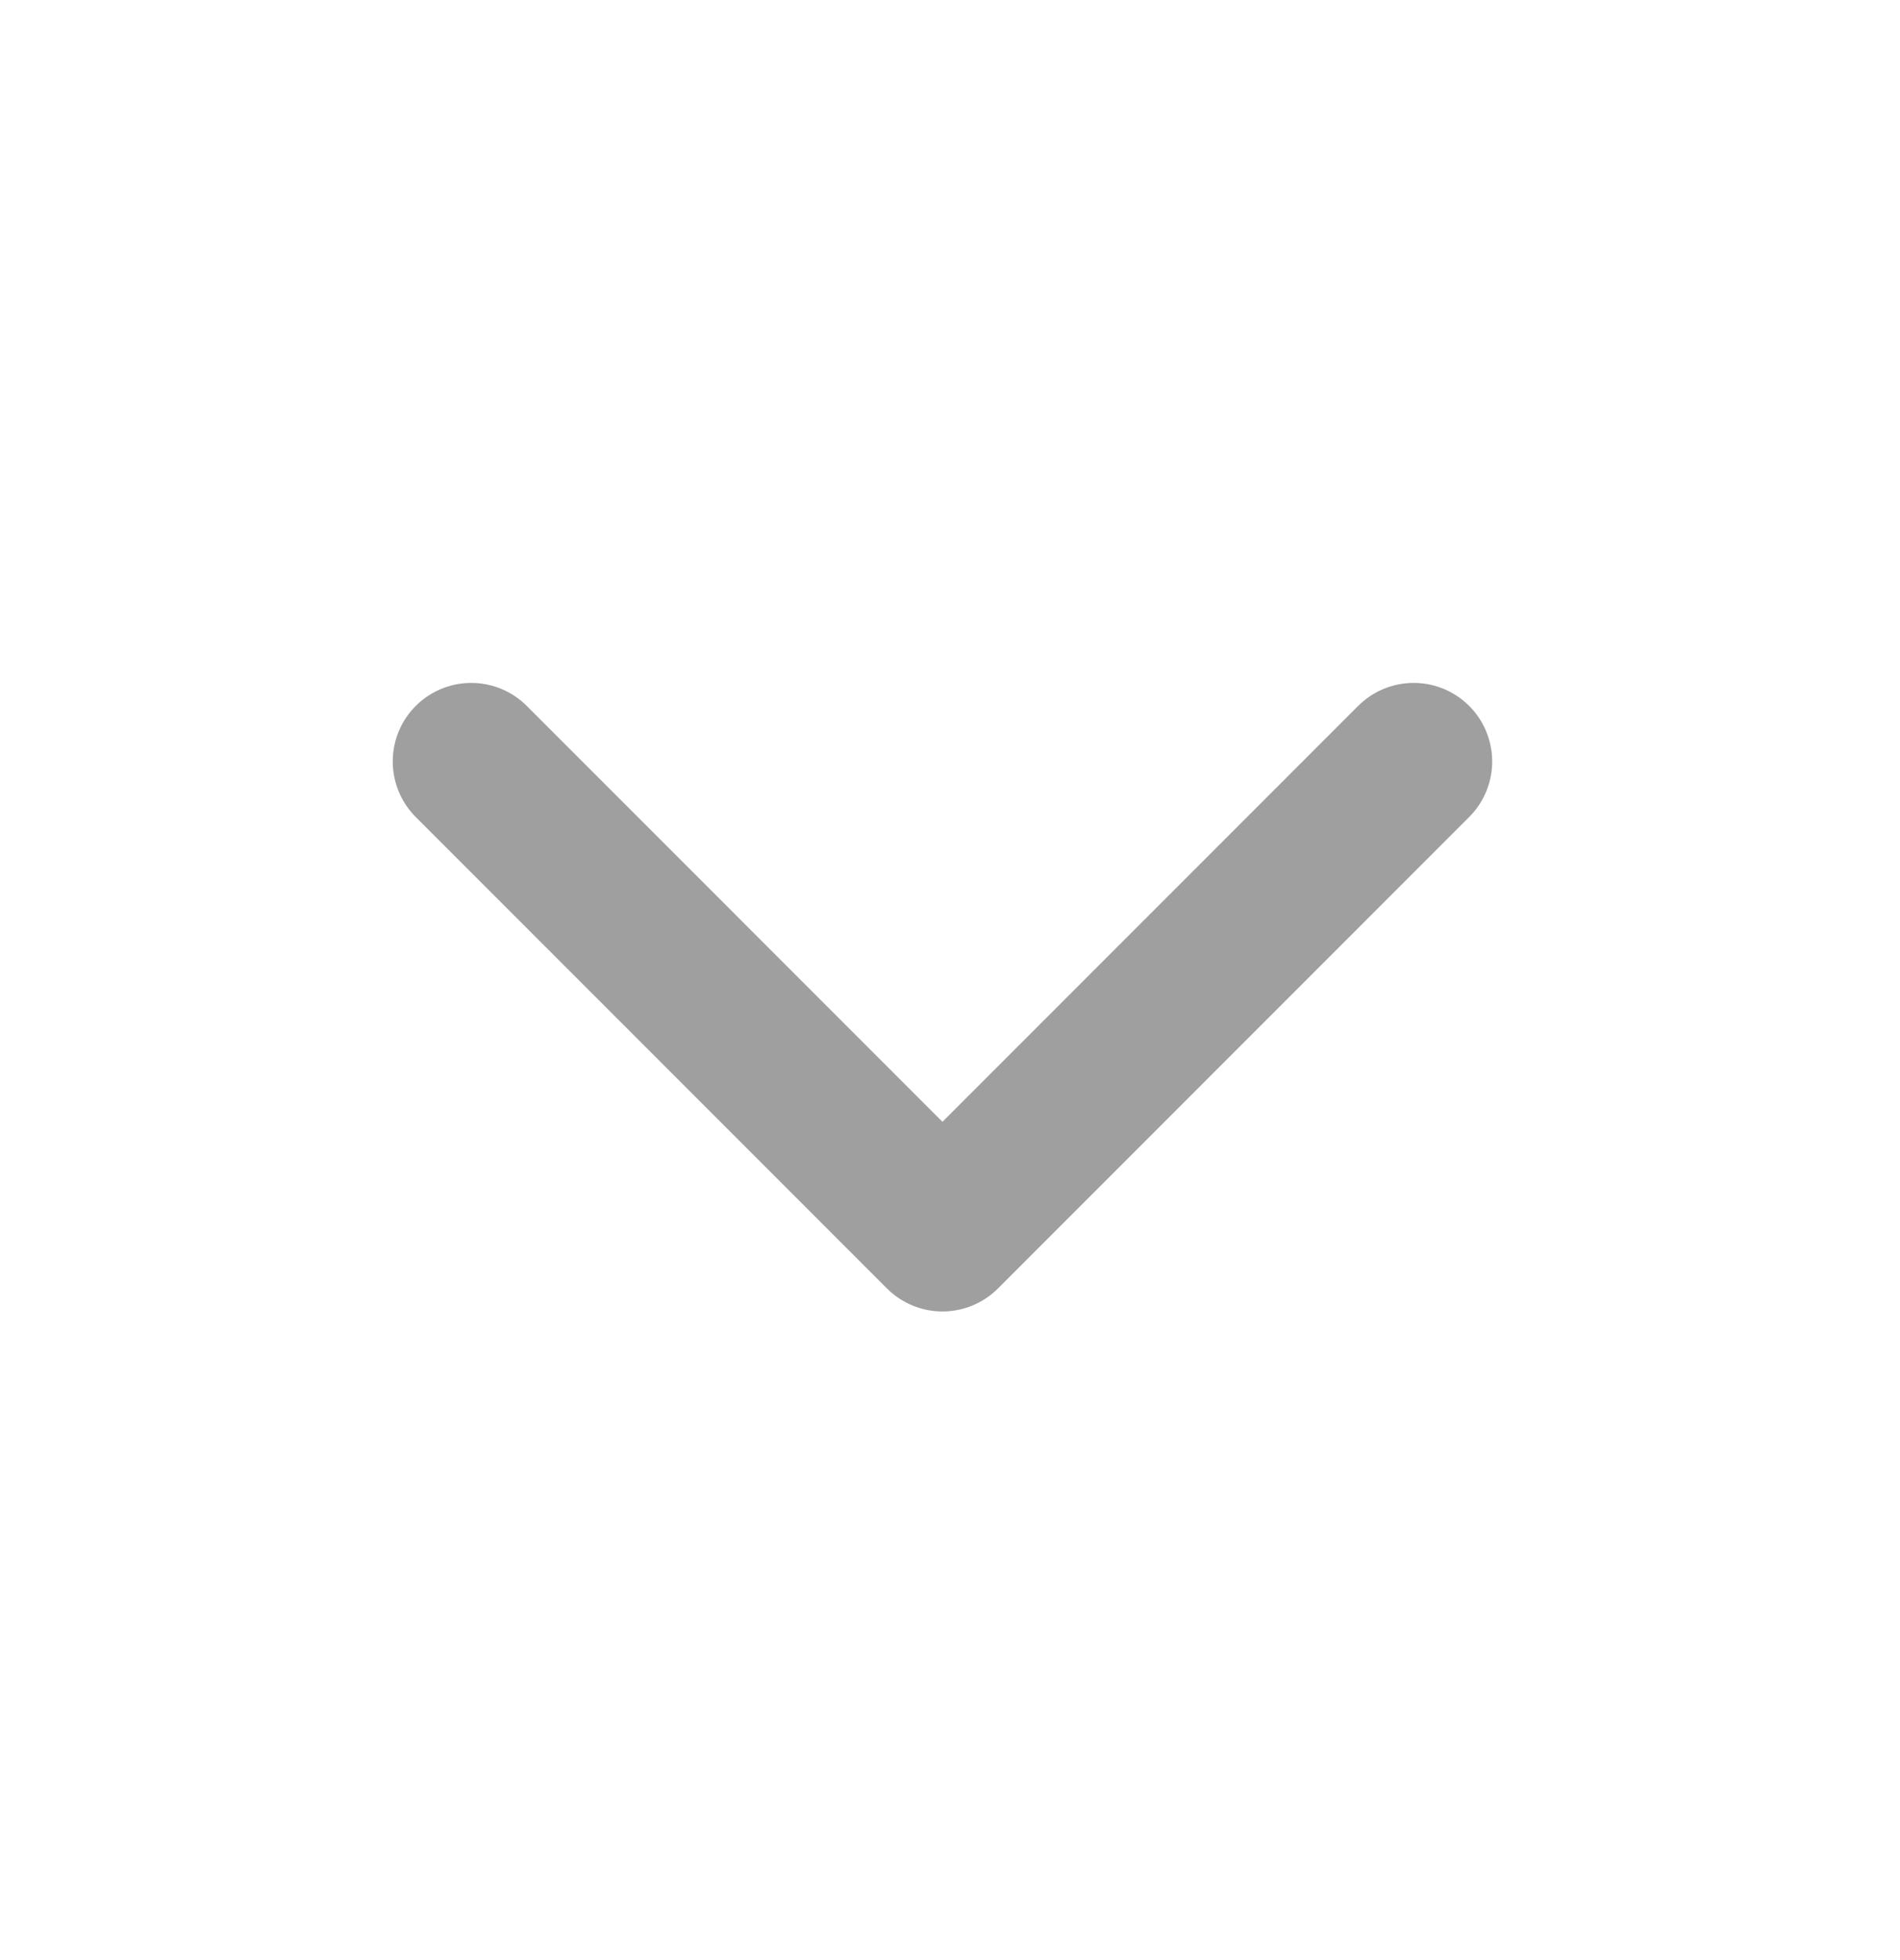 <svg width="32" height="33" viewBox="0 0 32 33" fill="none" xmlns="http://www.w3.org/2000/svg">
<g id="chevron-down">
<path id="Vector" d="M7.937 12.82L15.873 20.757L23.809 12.82" stroke="#9F9F9F" stroke-width="2.645" stroke-linecap="round" stroke-linejoin="round"/>
</g>
</svg>
